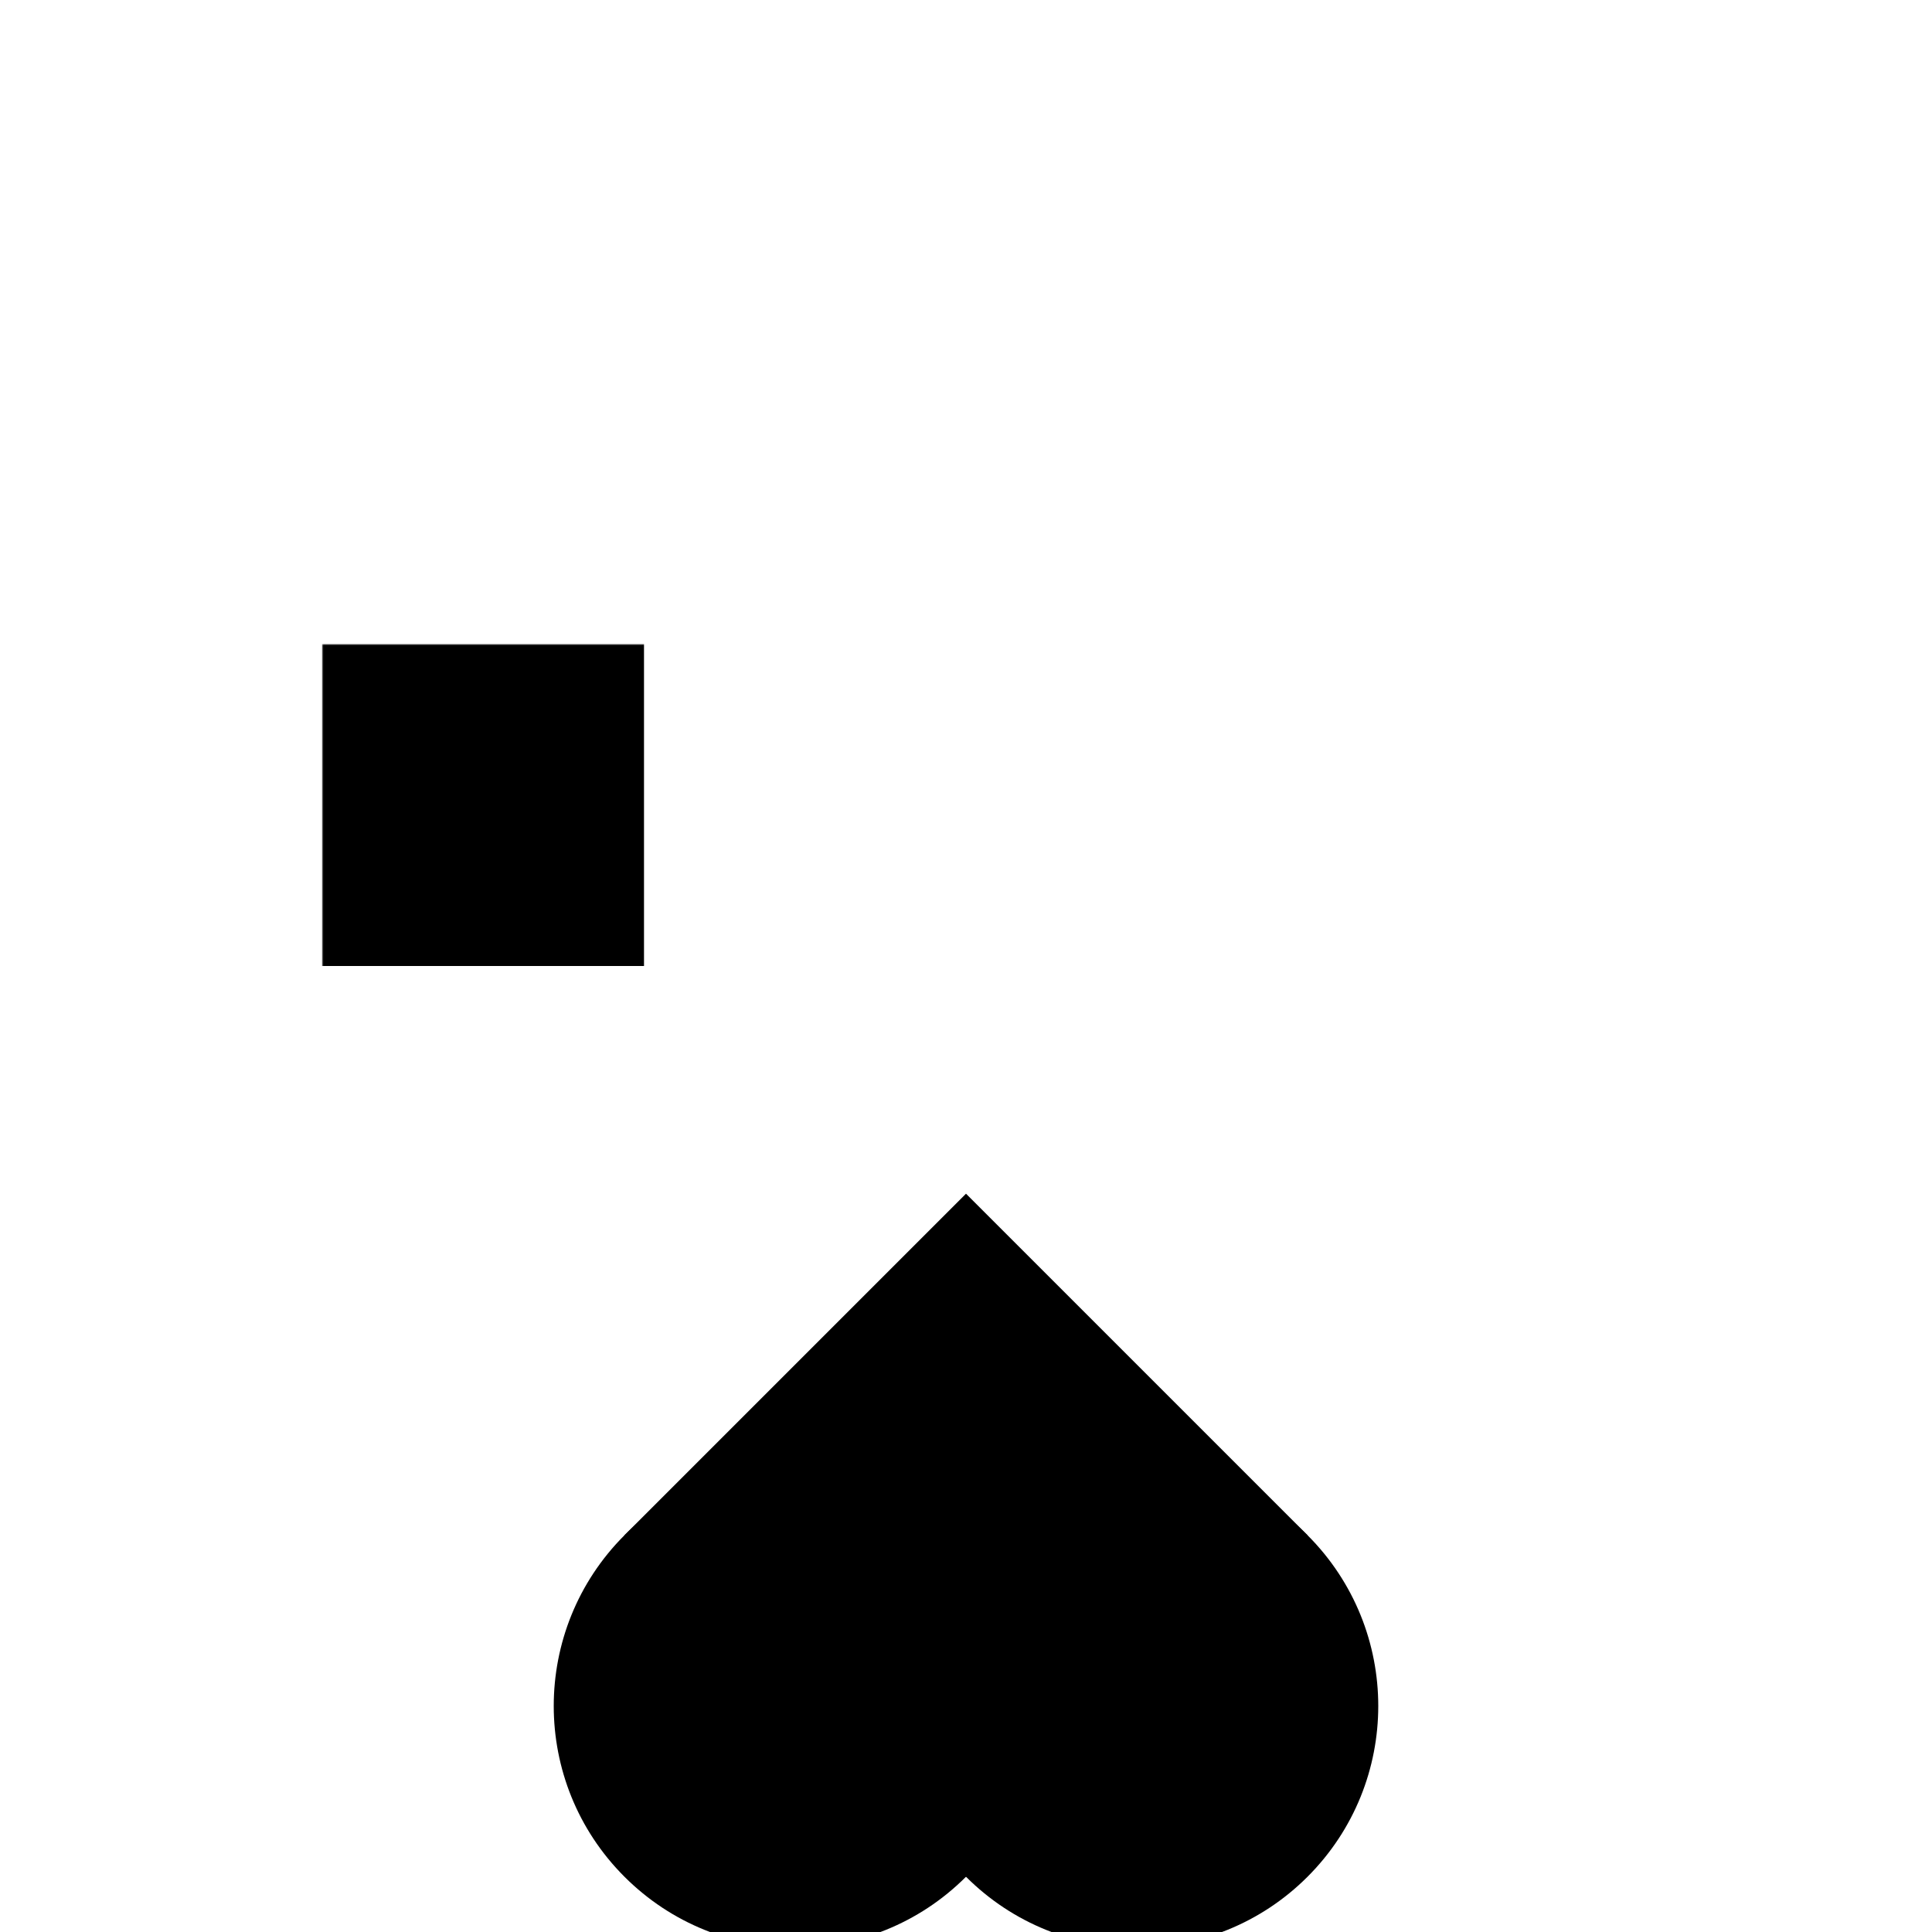 <?xml version="1.0"?>

<!DOCTYPE svg PUBLIC "-//W3C//DTD SVG 1.1//EN"
  "http://www.w3.org/Graphics/SVG/1.1/DTD/svg11.dtd">

<svg xmlns="http://www.w3.org/2000/svg"
     baseProfile="tiny"
     viewBox="0 0 600 600">

  <defs>
    <mask id="stem-mask">
      <rect width="100%" height="100%" fill="#fff"/>
      <circle cx="180" cy="490" r="100" fill="#000" />
      <circle cx="420" cy="490" r="100" fill="#000" />
    </mask>
  </defs>

  <rect x="100" y="200" height="100" width="100" fill="#000" mask="url(#stem-mask)" />

<g transform="rotate(225,300,300)">
  <rect width="150" height="150" x="100" y="100" />
  <circle cx="100" cy="175" r="75" />
  <circle cx="175" cy="100" r="75" />
</g>

</svg>
